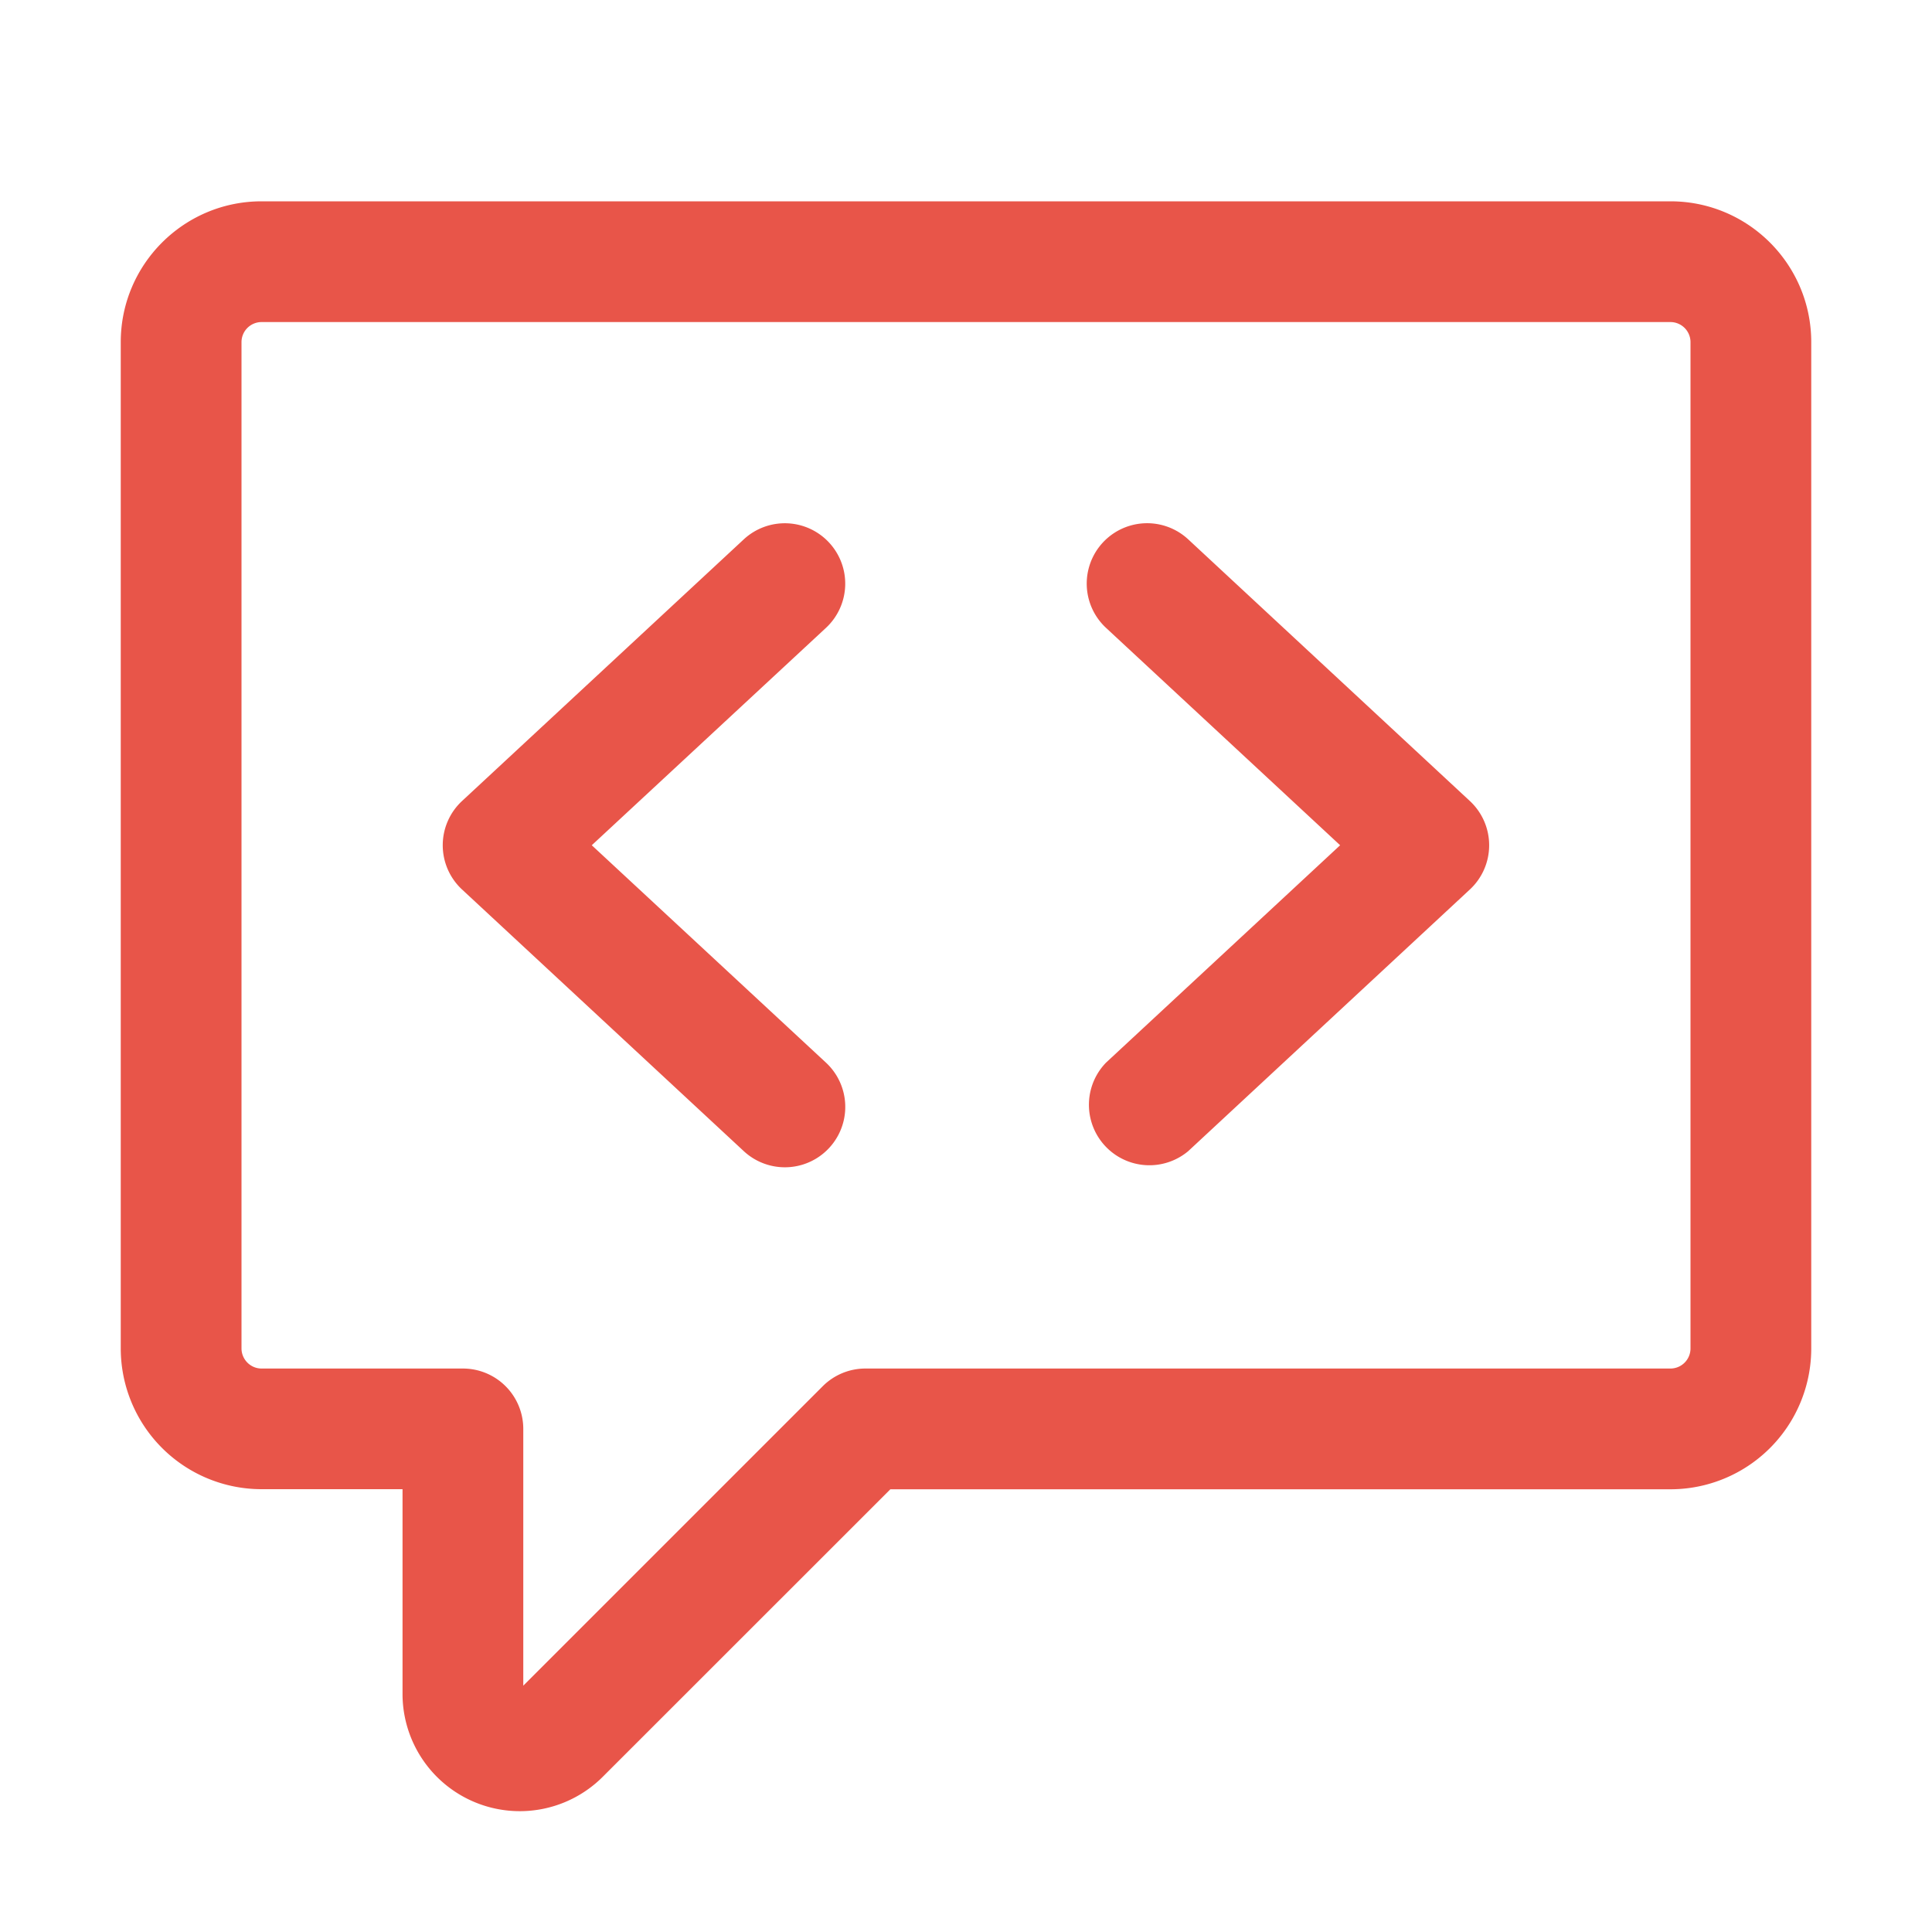 <svg width="20" height="20" viewBox="0 0 20 20" fill="none" xmlns="http://www.w3.org/2000/svg">
    <path d="M8.583 5.617a.625.625 0 0 1-.033.883L6.126 8.75 8.55 11a.625.625 0 1 1-.85.917L4.783 9.208a.625.625 0 0 1 0-.916L7.7 5.583a.625.625 0 0 1 .883.034zm2.867.883a.625.625 0 1 1 .85-.917l2.916 2.709a.625.625 0 0 1 0 .916L12.3 11.917a.626.626 0 0 1-.85-.917l2.423-2.25L11.45 6.5z" fill="#E85549"/>
    <path fill-rule="evenodd" clip-rule="evenodd" d="M1.25 3.542c0-.805.653-1.458 1.458-1.458h14.584c.805 0 1.458.653 1.458 1.458v10.416a1.458 1.458 0 0 1-1.458 1.459H9.217l-2.978 2.977a1.214 1.214 0 0 1-2.072-.858v-2.12H2.708A1.458 1.458 0 0 1 1.25 13.96V3.542zm1.458-.208a.208.208 0 0 0-.208.208v10.416c0 .115.093.209.208.209h2.084a.625.625 0 0 1 .625.625v2.658l3.1-3.1a.625.625 0 0 1 .441-.183h8.334a.208.208 0 0 0 .208-.208V3.542a.208.208 0 0 0-.208-.208H2.708z" fill="#E85549"/>
</svg>
